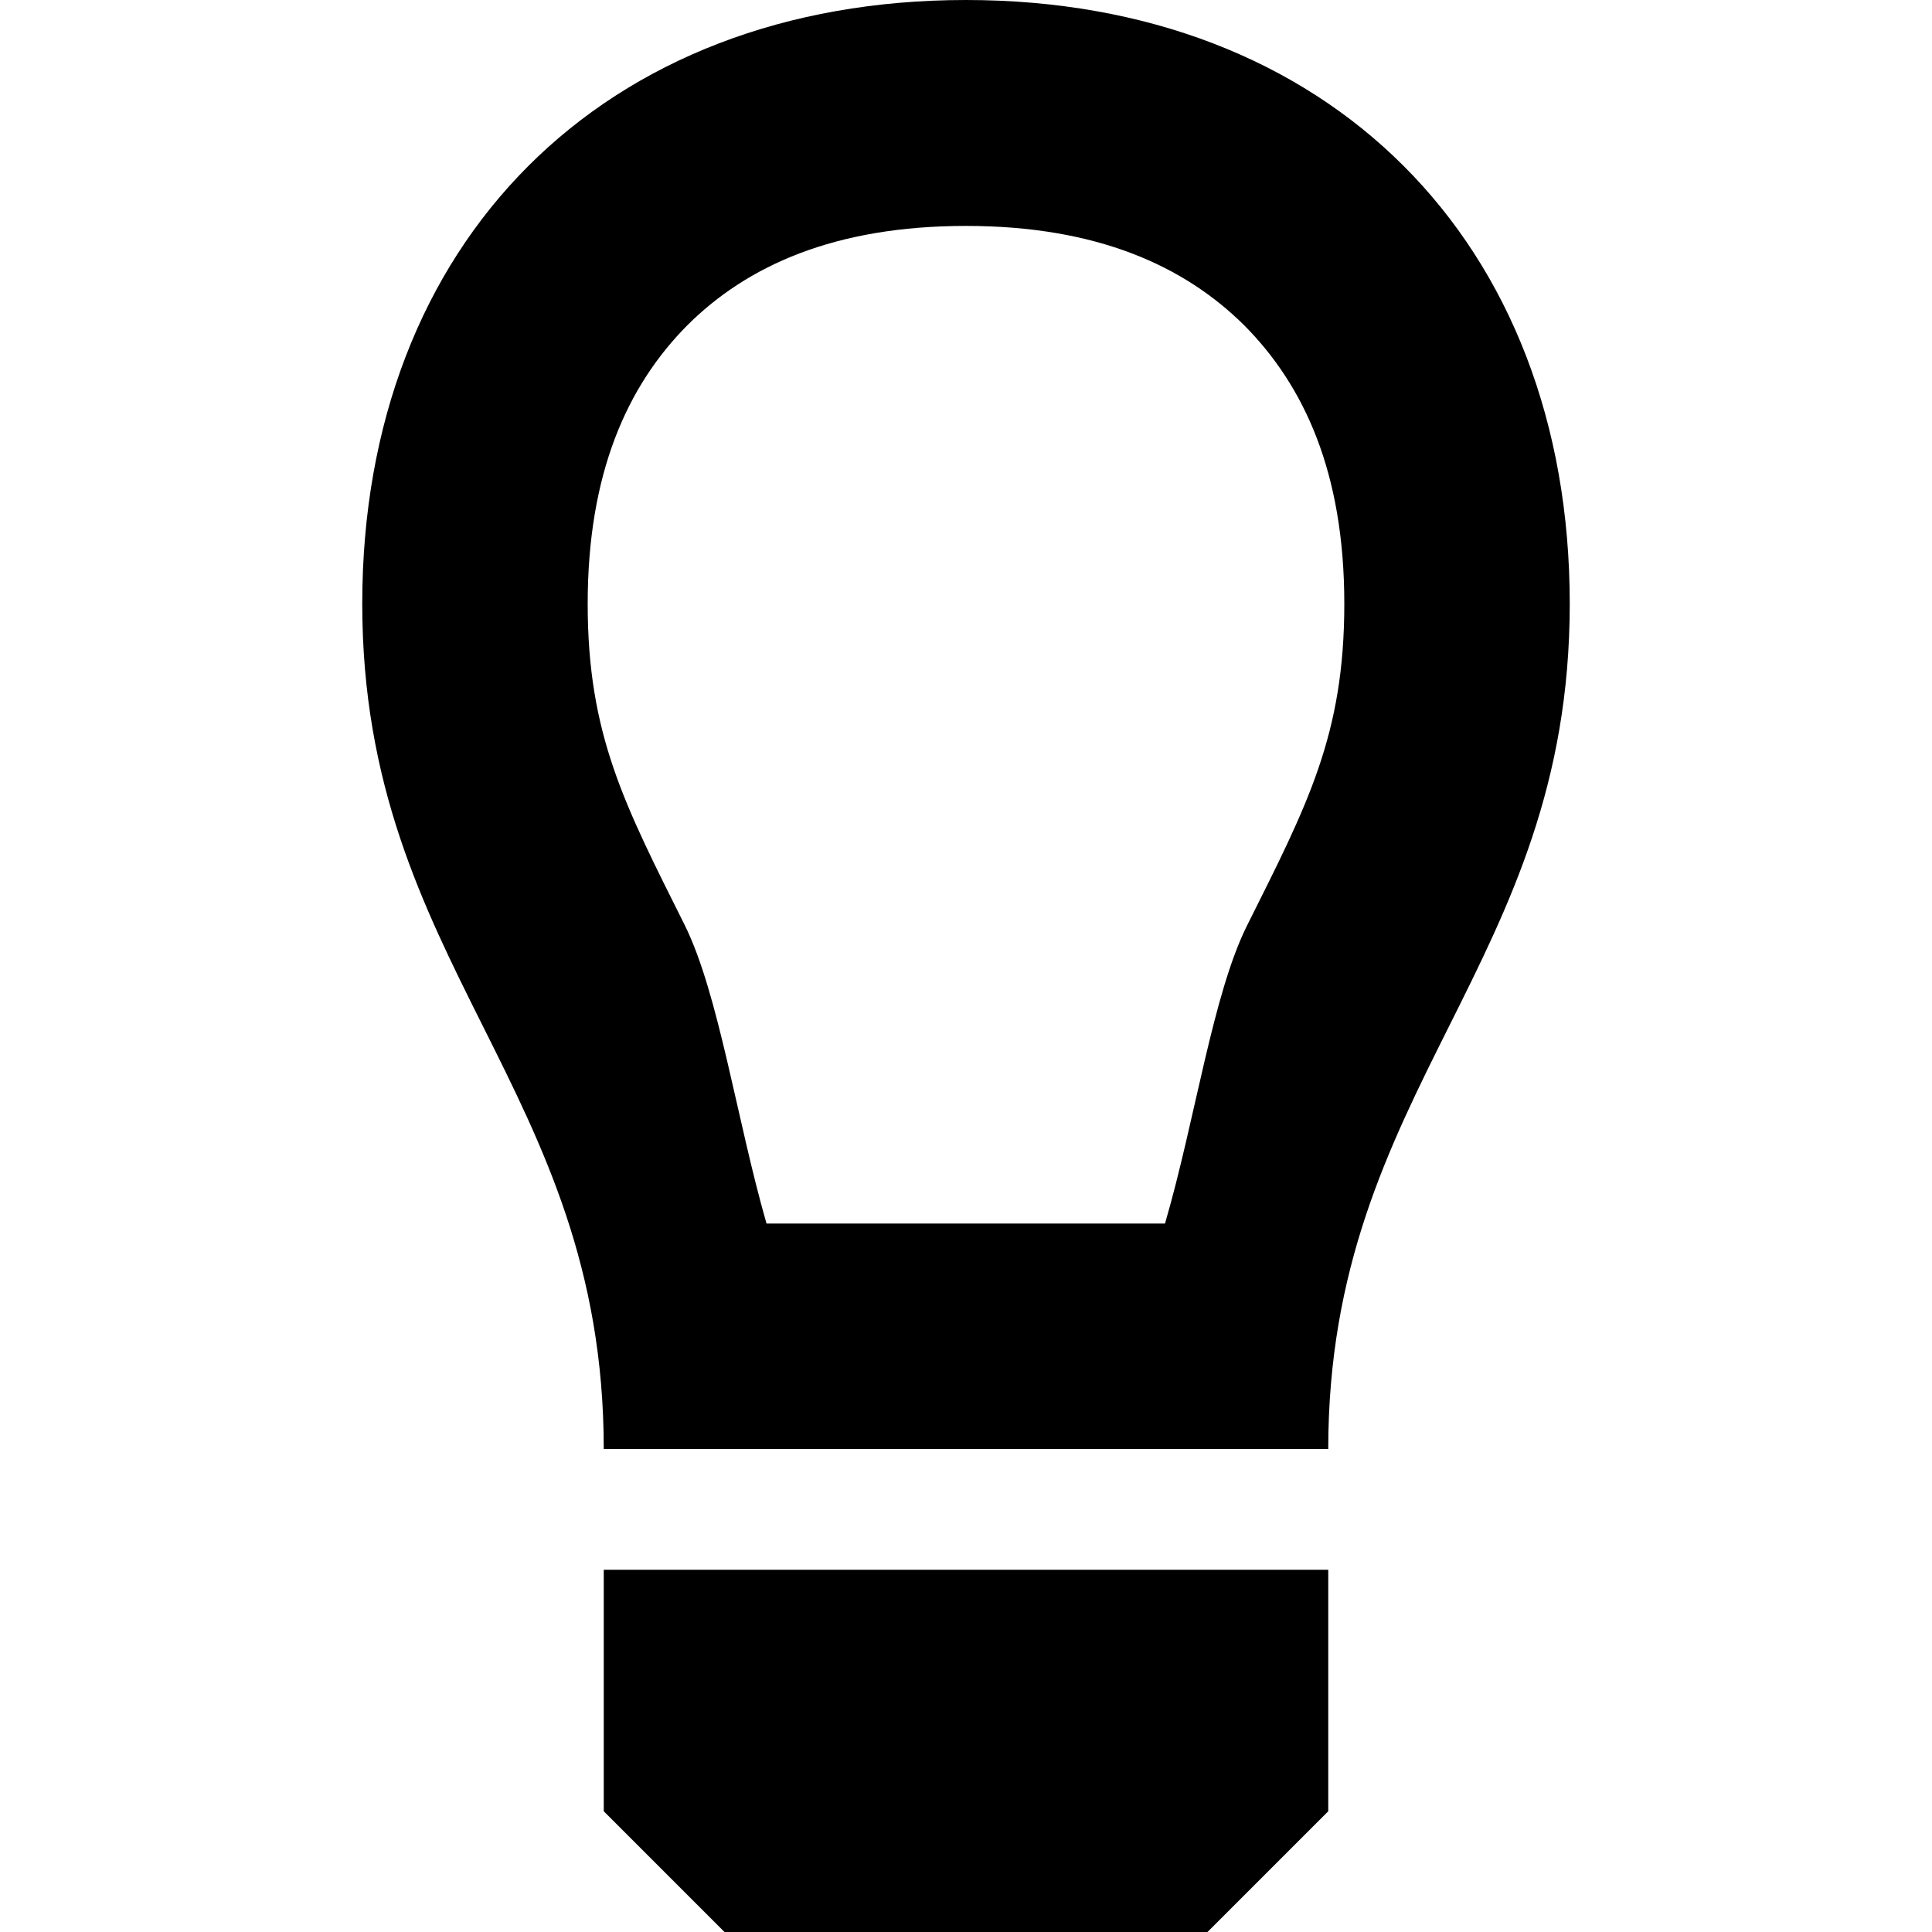 <?xml version="1.0" encoding="UTF-8"?>
<svg xmlns="http://www.w3.org/2000/svg" xmlns:xlink="http://www.w3.org/1999/xlink" width="16" height="16" viewBox="0 0 16 16" version="1.1">
<g id="surface1">
<path style=" stroke:none;fill-rule:nonzero;fill:rgb(0%,0%,0%);fill-opacity:1;" d="M 5 13 L 5 15 L 6 16 L 10 16 L 11 15 L 11 13 Z M 5 13 "/>
<path style=" stroke:none;fill-rule:nonzero;fill:rgb(0%,0%,0%);fill-opacity:1;" d="M 8 0 C 5 0 3 2 3 5 C 3 8 5 9 5 12 L 11 12 C 11 9 13 8 13 5 C 13 2 11 0 8 0 Z M 8 1.871 C 9.086 1.871 9.809 2.203 10.305 2.695 C 10.801 3.195 11.133 3.914 11.133 5 C 11.133 6.086 10.828 6.664 10.328 7.664 C 10.043 8.234 9.898 9.277 9.648 10.133 L 6.348 10.133 C 6.102 9.277 5.953 8.234 5.672 7.664 C 5.172 6.664 4.867 6.086 4.867 5 C 4.867 3.918 5.195 3.195 5.691 2.695 C 6.188 2.199 6.914 1.871 8 1.871 Z M 8 1.871 "/>
</g>
</svg>
